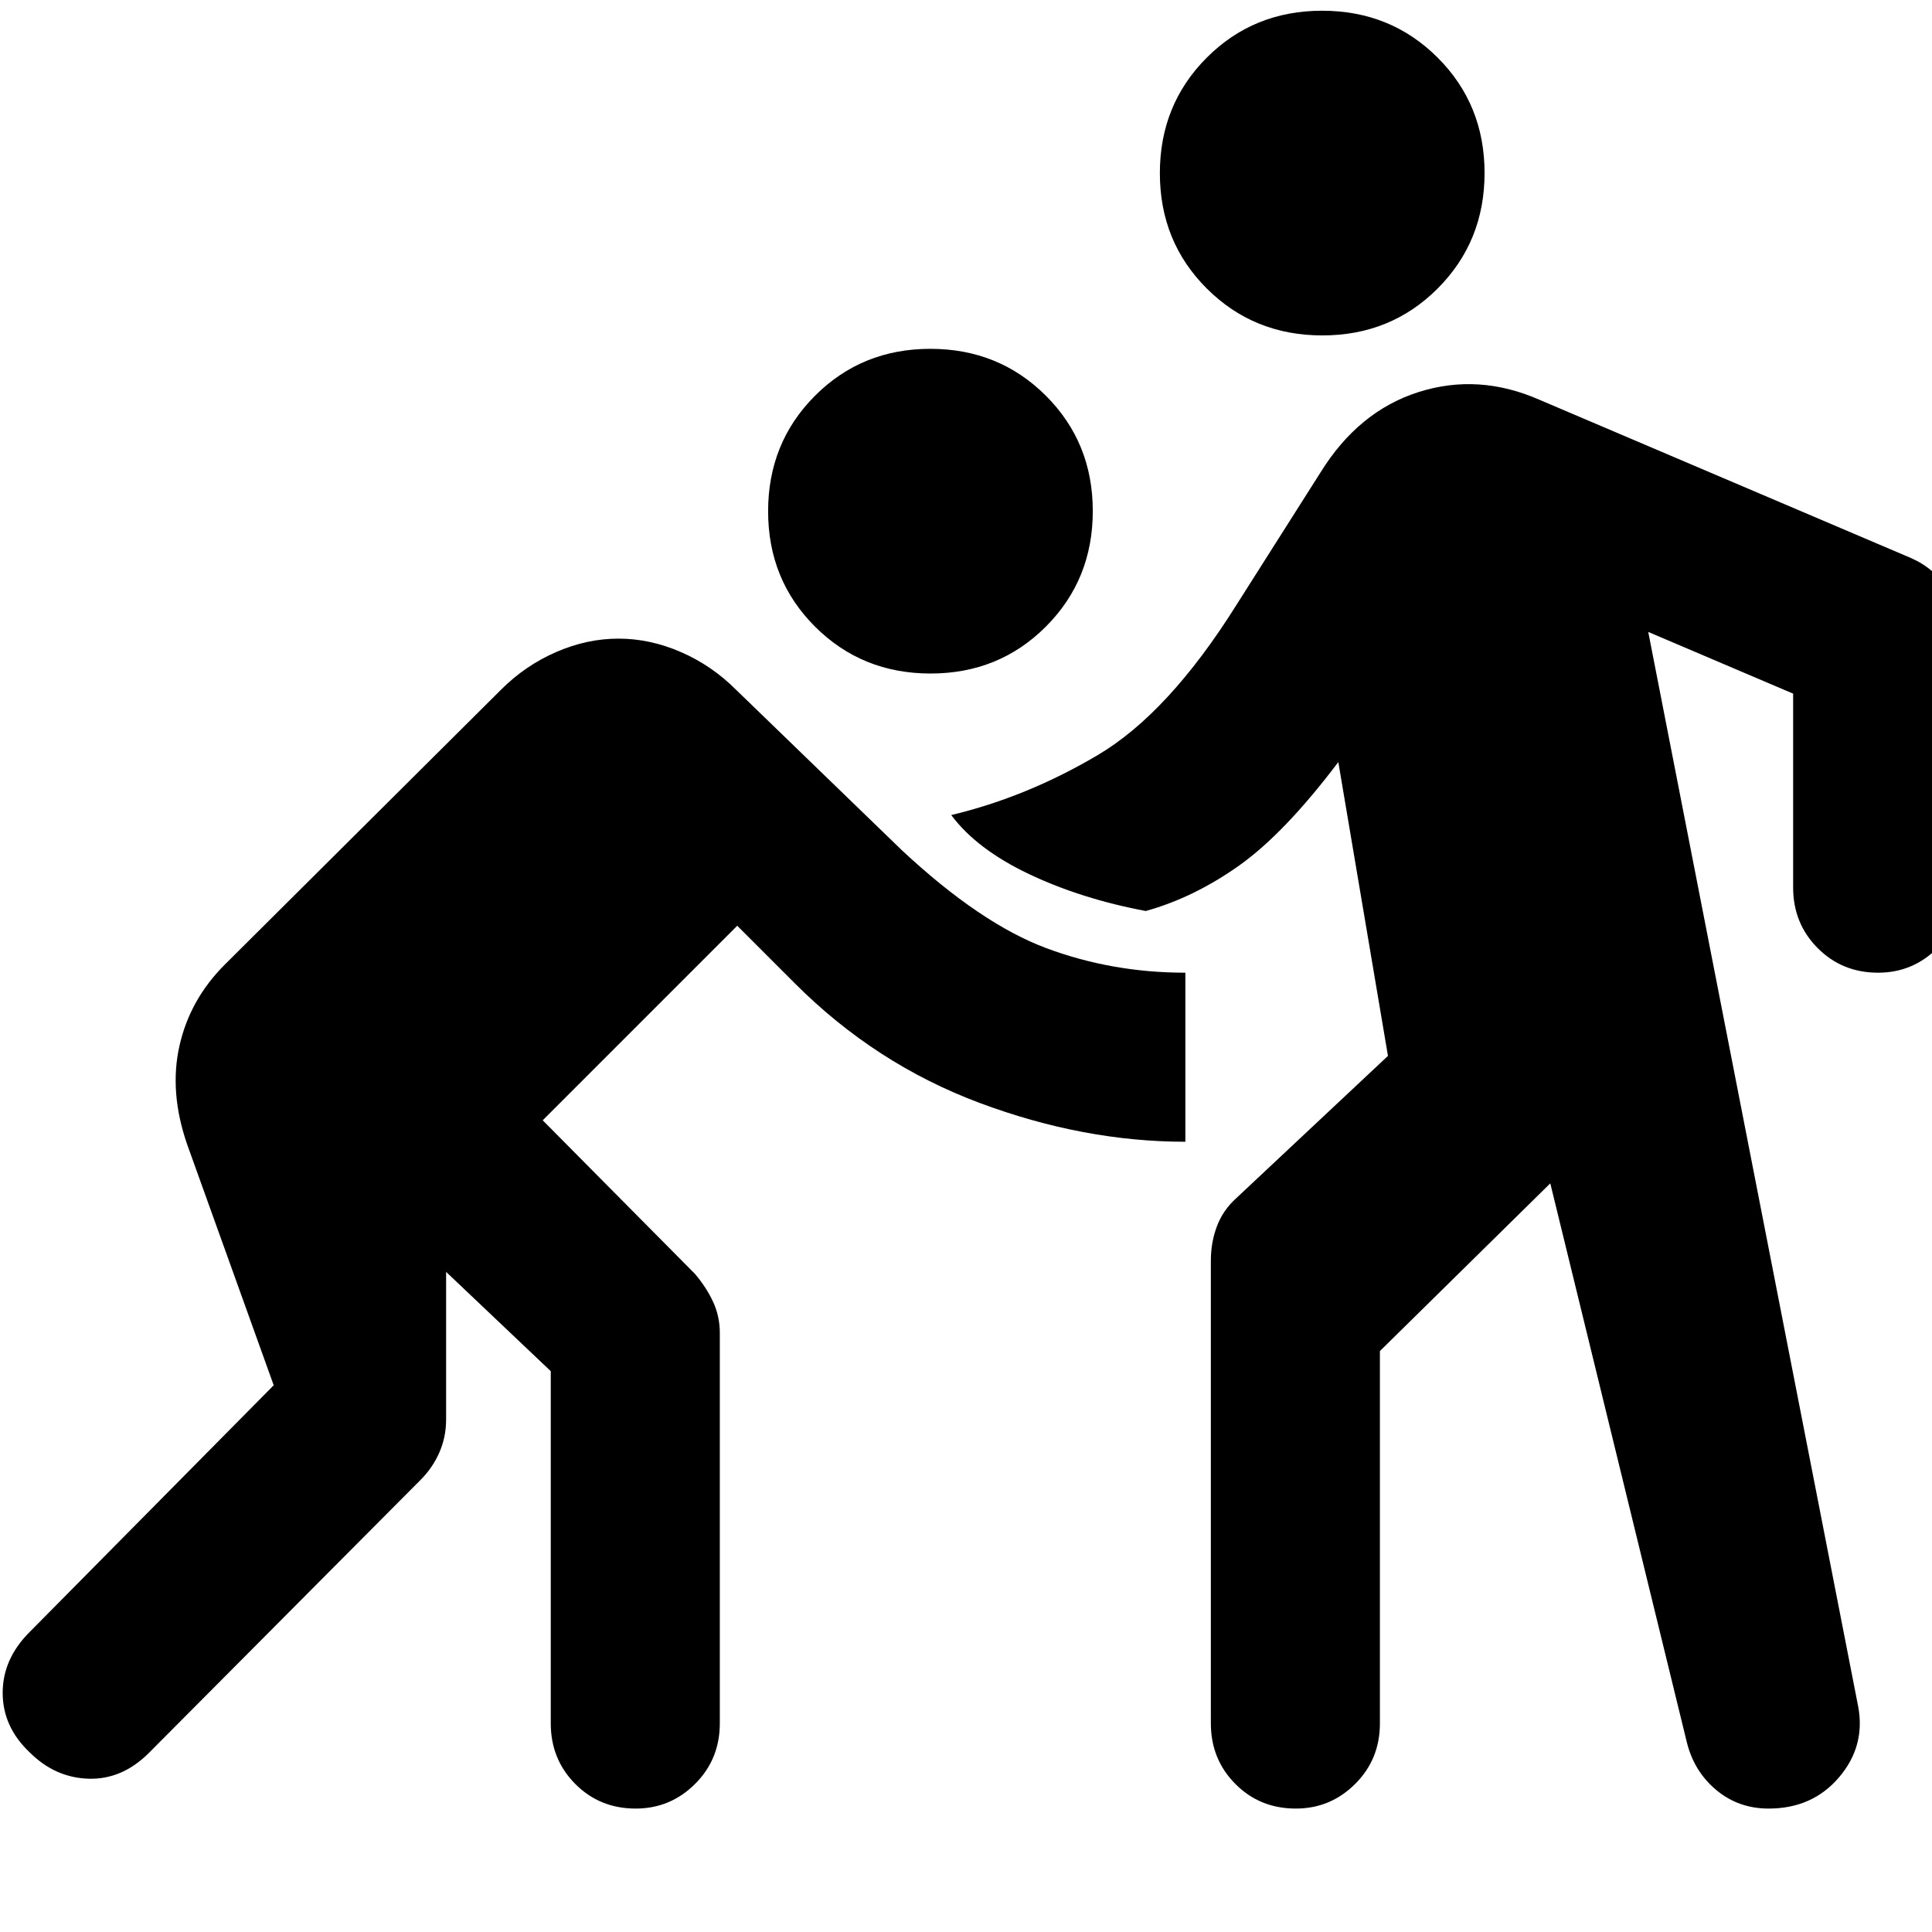 <svg xmlns="http://www.w3.org/2000/svg" height="40" viewBox="0 -960 960 960" width="40"><path d="M221.67-328v73.33q0 8.71-3.34 16.36-3.33 7.64-9.33 13.64L74-89Q60.67-75.67 44-76.17T14.67-89.33Q1.33-102 1.33-118.83q0-16.84 13.34-30.17L136-271.67 93-391.33q-9-26-3.83-49 5.16-23 22.5-40.34L249-617.33q12-12 27.33-18.67 15.34-6.67 31-6.67 15.67 0 31 6.67 15.34 6.67 27.34 18.67l82.66 80q39 36.33 71.67 48.5 32.67 12.16 69 12.16v84q-50.67 0-102.33-19.33Q435-431.33 395-471.33L366.33-500l-96.66 96.67L345.33-327q5.67 6.67 9 13.86 3.34 7.2 3.34 15.47v194q0 17.84-12.29 30.09-12.28 12.25-29.5 12.25-17.88 0-30.05-12.25-12.16-12.25-12.16-30.09v-175l-52-49.33Zm464 39.33v185q0 17.84-12.29 30.09-12.28 12.25-29.5 12.25-17.88 0-30.05-12.25-12.16-12.25-12.16-30.09v-230q0-8.94 3-16.97t9.66-14.03l75.34-70.66-24.67-146Q638.33-546 615.83-530t-46.5 22.67q-32-6-58-18.34-26-12.33-38.66-29.33 37.66-9 72.83-29.83 35.17-20.84 68.83-74.5l41.8-65.88q18.87-30.46 48.7-39.96 29.84-9.5 60.17 3.84l184.67 78.66q11.83 5.26 18.58 16.02 6.75 10.76 6.75 22.98V-519q0 17.83-12.28 30.08-12.29 12.25-29.5 12.25-17.89 0-30.05-12.25Q891-501.17 891-519v-96.33L819-646l104.33 534q3.67 19.67-9.55 35.17t-34.96 15.5q-14.82 0-25.79-9.04-10.98-9.04-14.7-23.3l-68-278.33-84.66 83.33ZM462.39-625.33q-34.06 0-57.39-23.28t-23.33-57.34q0-34.05 23.28-57.38 23.28-23.34 57.33-23.34t57.39 23.28Q543-740.11 543-706.05q0 34.05-23.28 57.38-23.28 23.34-57.33 23.34Zm194.66-168q-34.05 0-57.38-23.28-23.34-23.28-23.34-57.34 0-34.05 23.28-57.38 23.28-23.34 57.34-23.34 34.05 0 57.38 23.28 23.34 23.28 23.34 57.34 0 34.05-23.28 57.38-23.28 23.34-57.34 23.34Z"/></svg>
